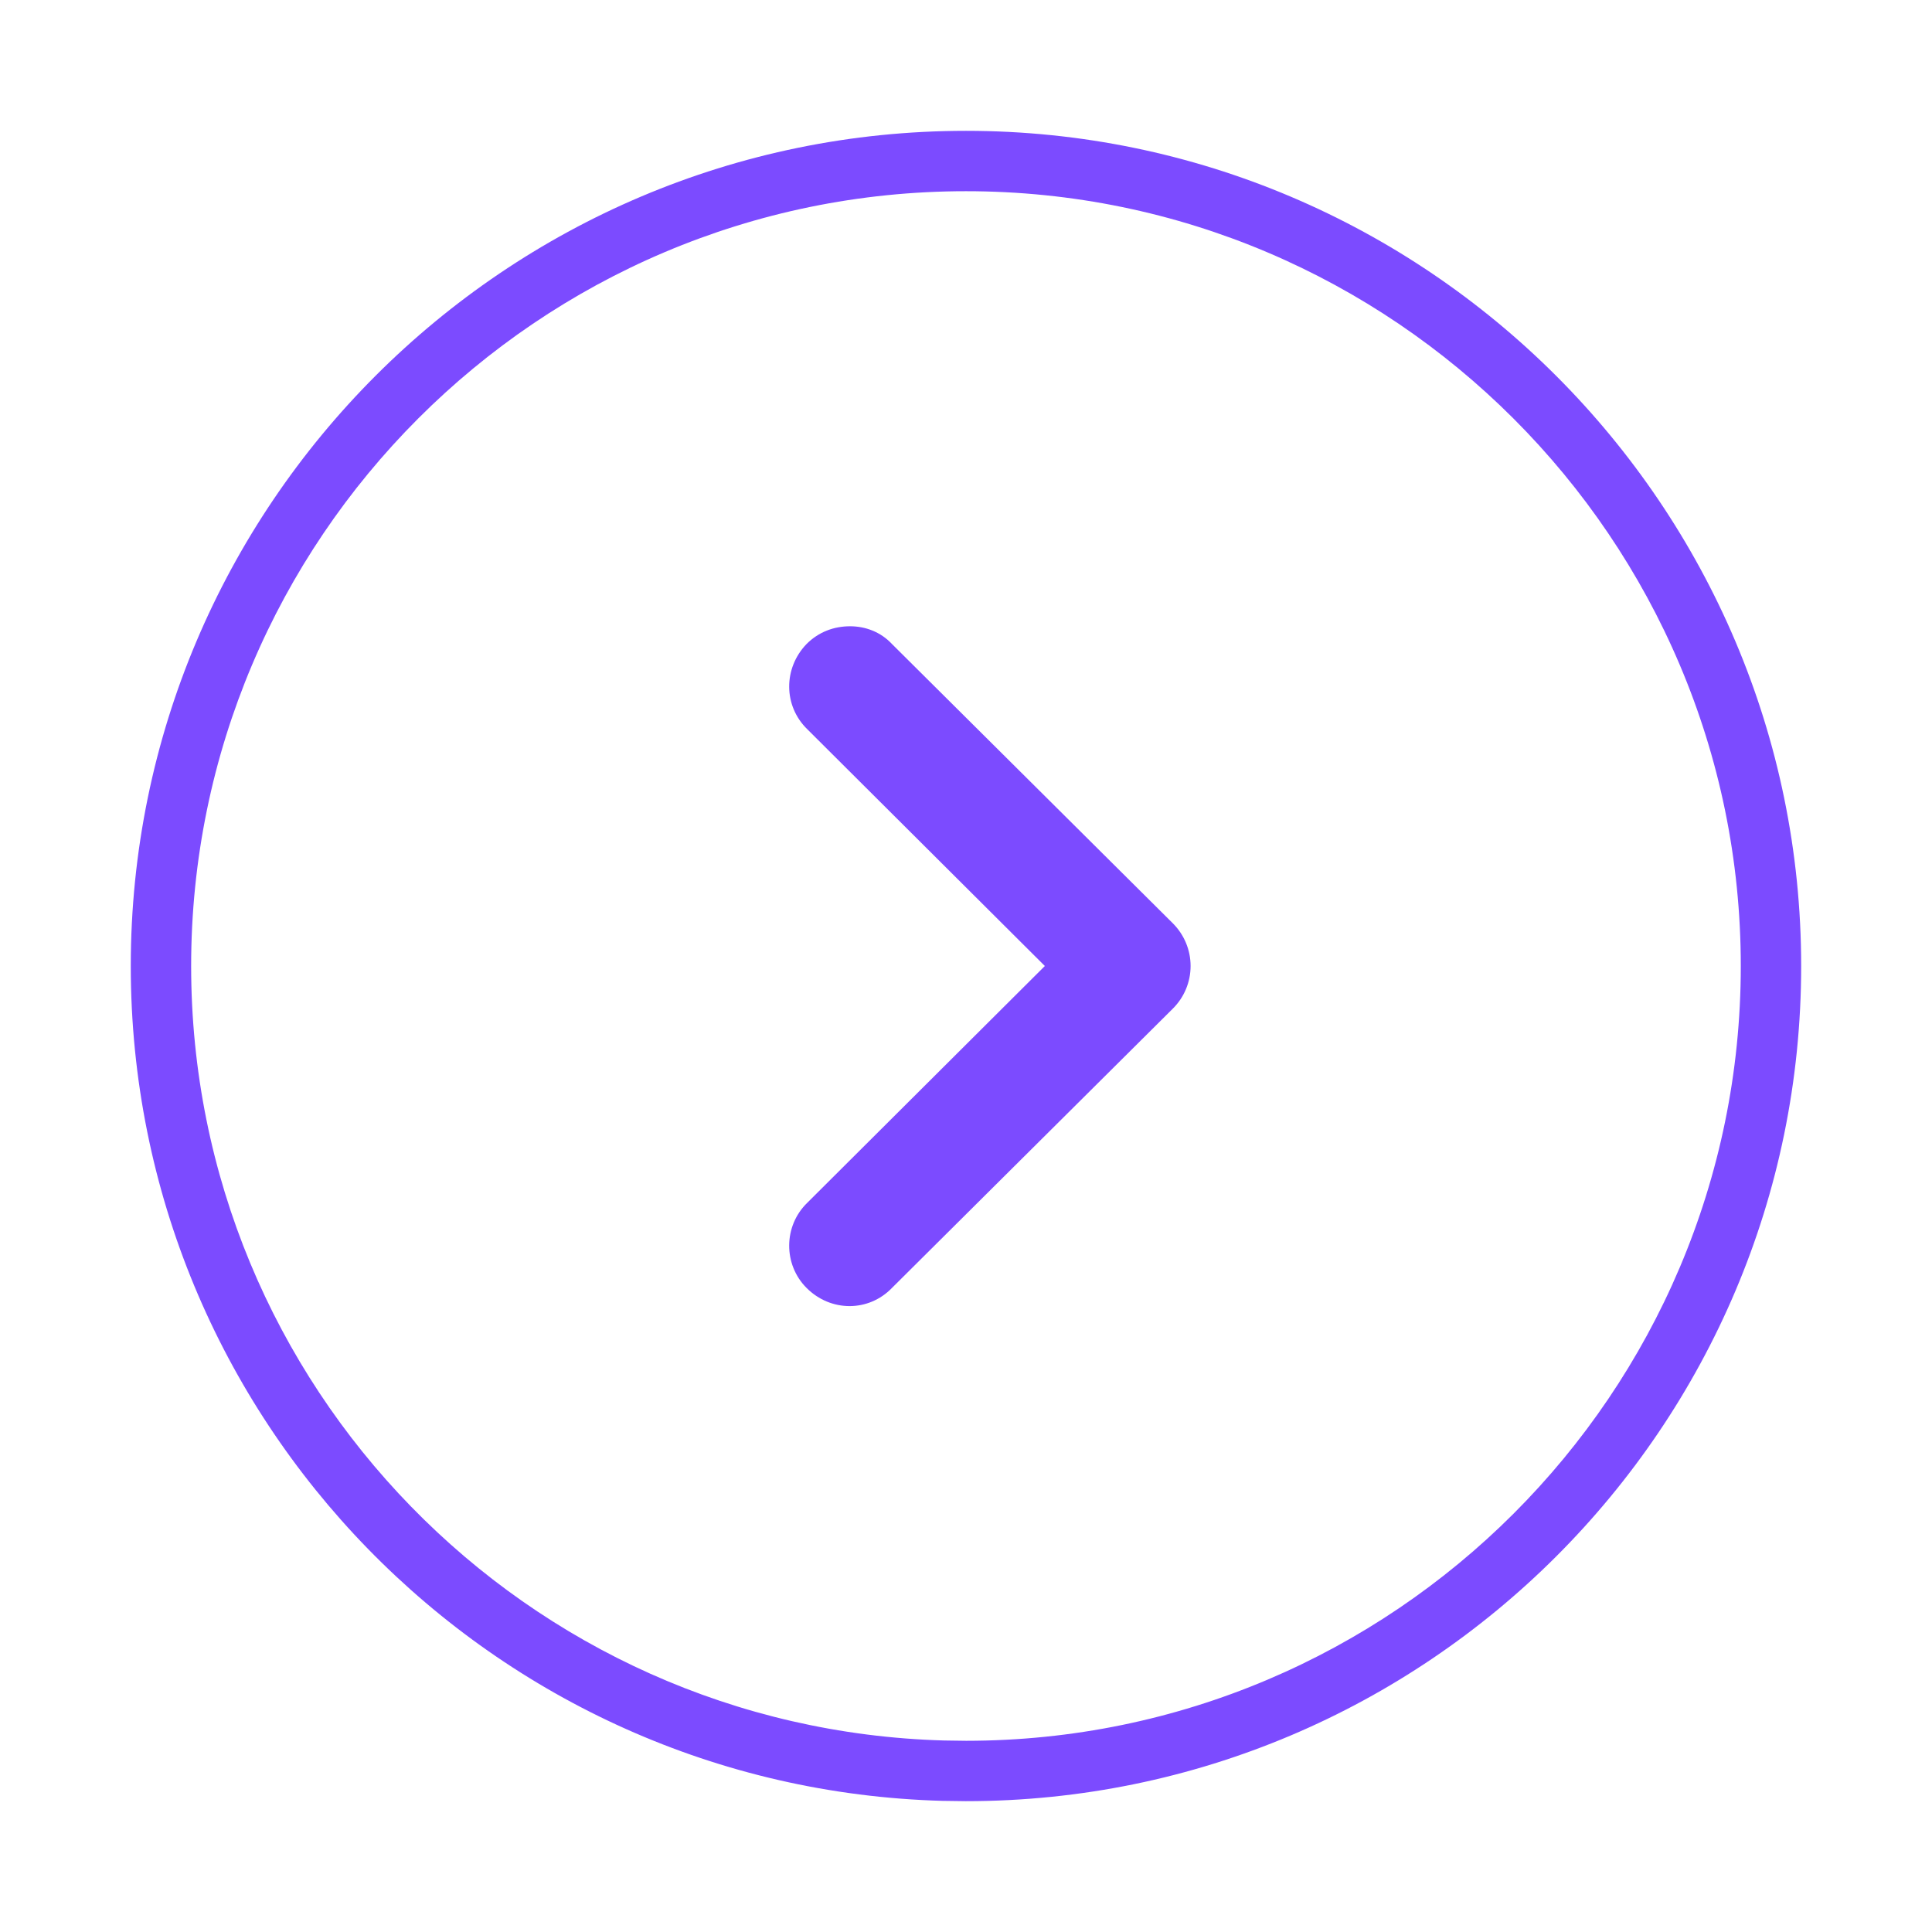 <svg width="32" height="32" viewBox="0 0 32 32" fill="none" xmlns="http://www.w3.org/2000/svg">
<path fill-rule="evenodd" clip-rule="evenodd" d="M16 29.833C23.622 29.833 29.833 23.637 29.833 16C29.833 8.377 23.622 2.167 16 2.167C8.363 2.167 2.166 8.378 2.166 16C2.166 23.507 8.155 29.623 15.613 29.828L15.613 29.828L15.62 29.828L15.993 29.833L15.993 29.833L16 29.833ZM28.833 16C28.833 23.082 23.072 28.831 16.003 28.833L15.637 28.828C8.721 28.636 3.166 22.963 3.166 16C3.166 8.929 8.916 3.167 16 3.167C23.07 3.167 28.833 8.93 28.833 16ZM13.36 10.666C12.973 11.066 12.973 11.693 13.373 12.08L17.306 16L13.373 19.92C12.973 20.306 12.973 20.947 13.36 21.333C13.76 21.733 14.386 21.733 14.773 21.333L19.426 16.706C19.613 16.52 19.72 16.267 19.72 16C19.72 15.733 19.613 15.48 19.426 15.293L14.773 10.666C14.586 10.466 14.333 10.373 14.08 10.373C13.813 10.373 13.56 10.466 13.36 10.666Z" fill="#7C4BFF"/>
</svg>
